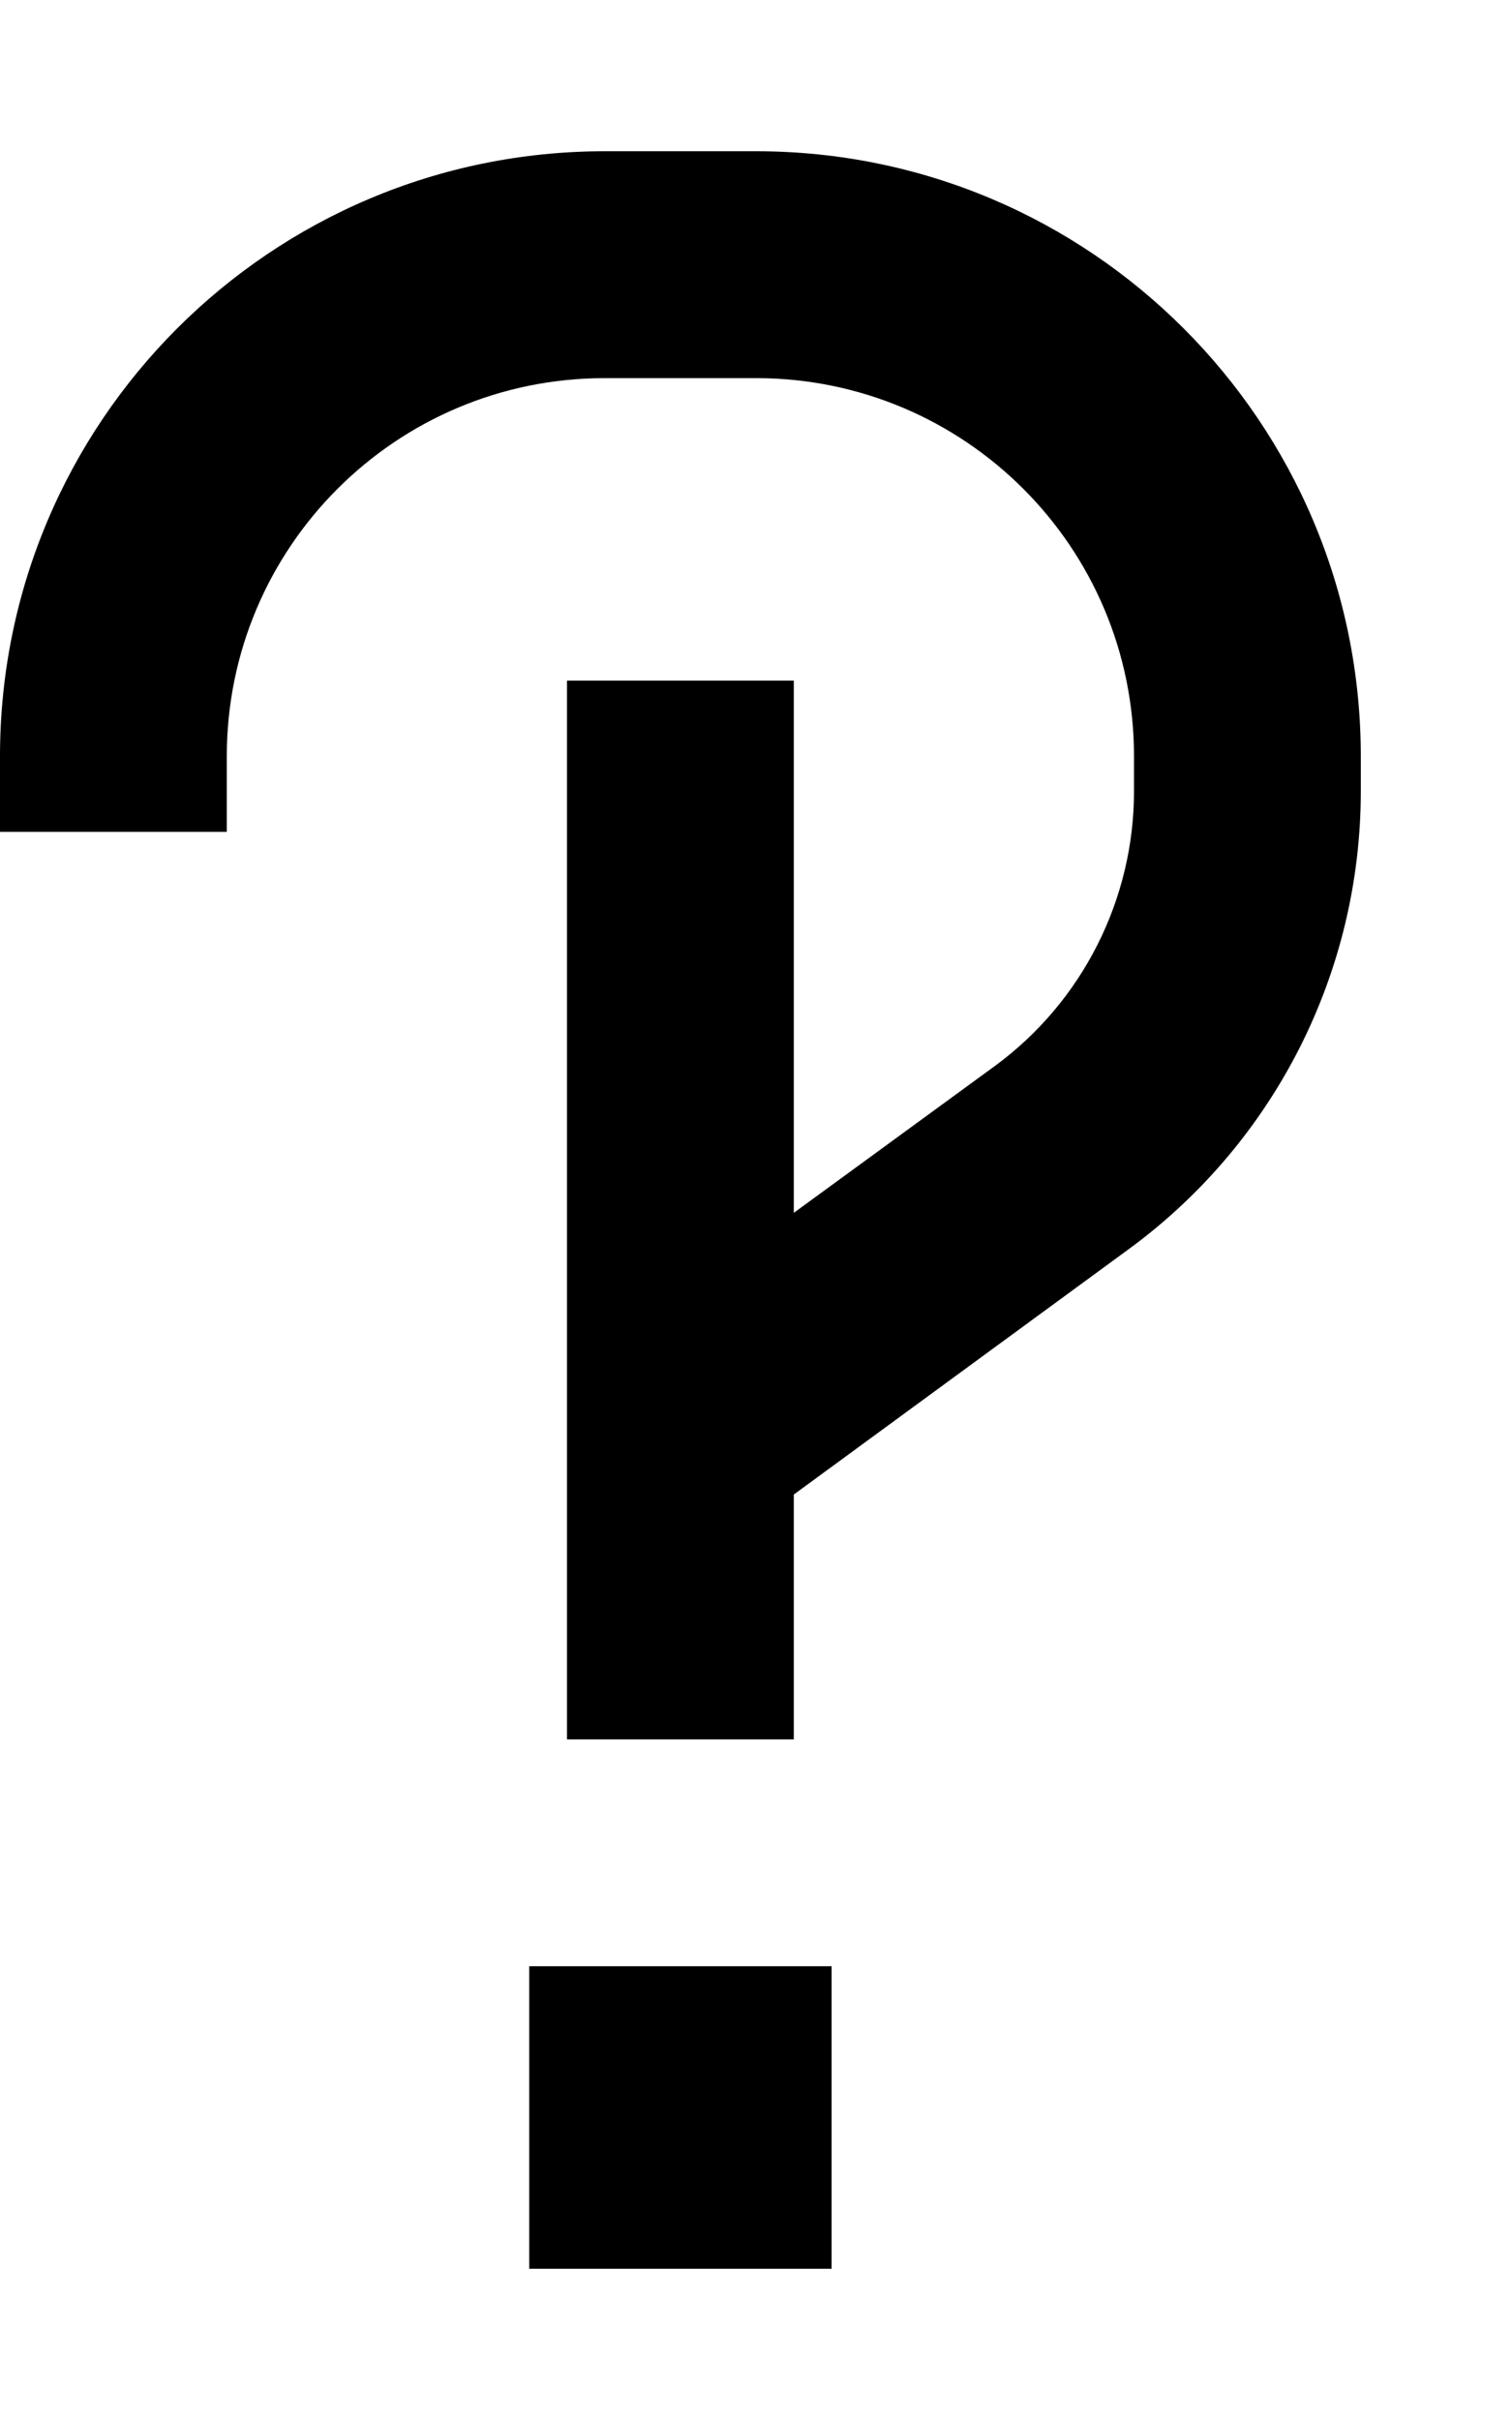 <svg xmlns="http://www.w3.org/2000/svg" viewBox="0 0 320 512"><path d="M48 160c0-44.2 35.8-80 80-80h32c44.2 0 80 35.8 80 80v7.4c0 22.9-10.9 44.5-29.4 58.1L168 256.6V168 144H120v24V291.8 304v24 16 8 16h48V352v-8V328 316.2l71-52c30.8-22.6 49-58.5 49-96.8V160c0-70.7-57.3-128-128-128H128C57.3 32 0 89.3 0 160v16H48V160zm64 256v64h64V416H112z"/></svg>